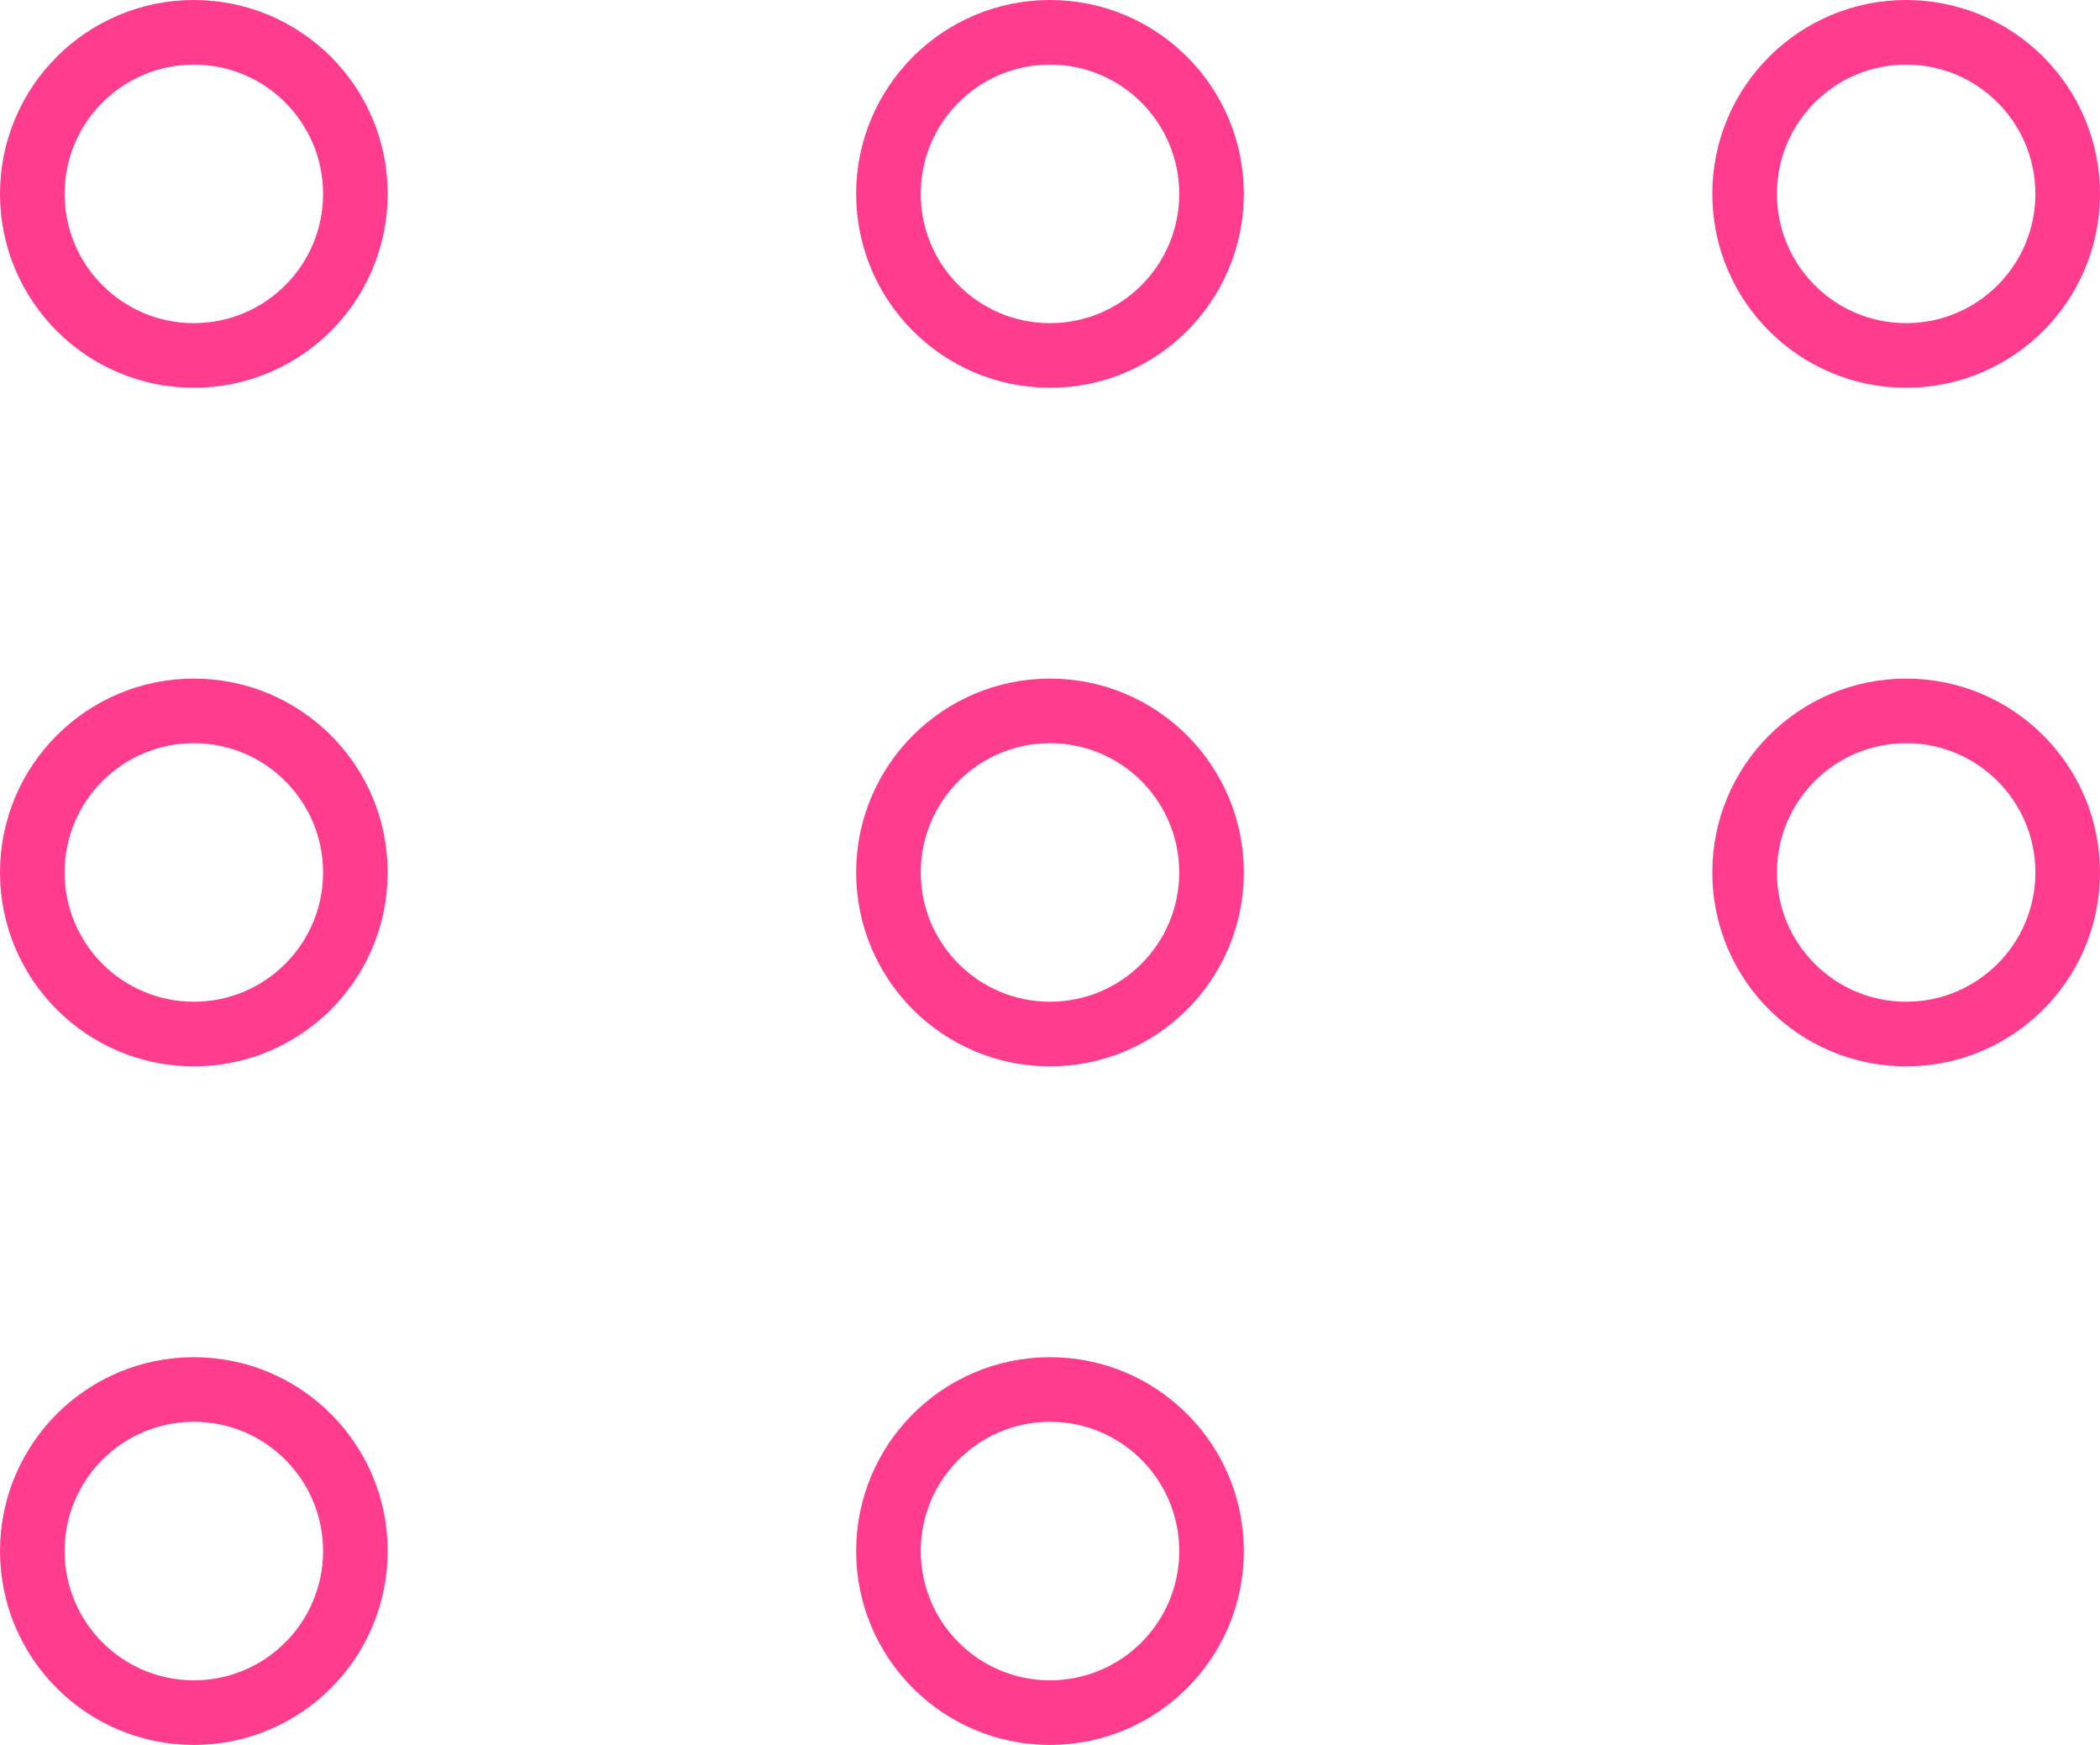 <svg width="130" height="108" viewBox="0 0 130 108" fill="none" xmlns="http://www.w3.org/2000/svg">
<circle cx="118" cy="12" r="10" stroke="#FF3C8E" stroke-width="4"/>
<circle cx="65" cy="12" r="10" stroke="#FF3C8E" stroke-width="4"/>
<circle cx="12" cy="54" r="10" stroke="#FF3C8E" stroke-width="4"/>
<circle cx="118" cy="54" r="10" stroke="#FF3C8E" stroke-width="4"/>
<circle cx="65" cy="54" r="10" stroke="#FF3C8E" stroke-width="4"/>
<circle cx="12" cy="12" r="10" stroke="#FF3C8E" stroke-width="4"/>
<circle cx="65" cy="96" r="10" stroke="#FF3C8E" stroke-width="4"/>
<circle cx="12" cy="96" r="10" stroke="#FF3C8E" stroke-width="4"/>
</svg>

